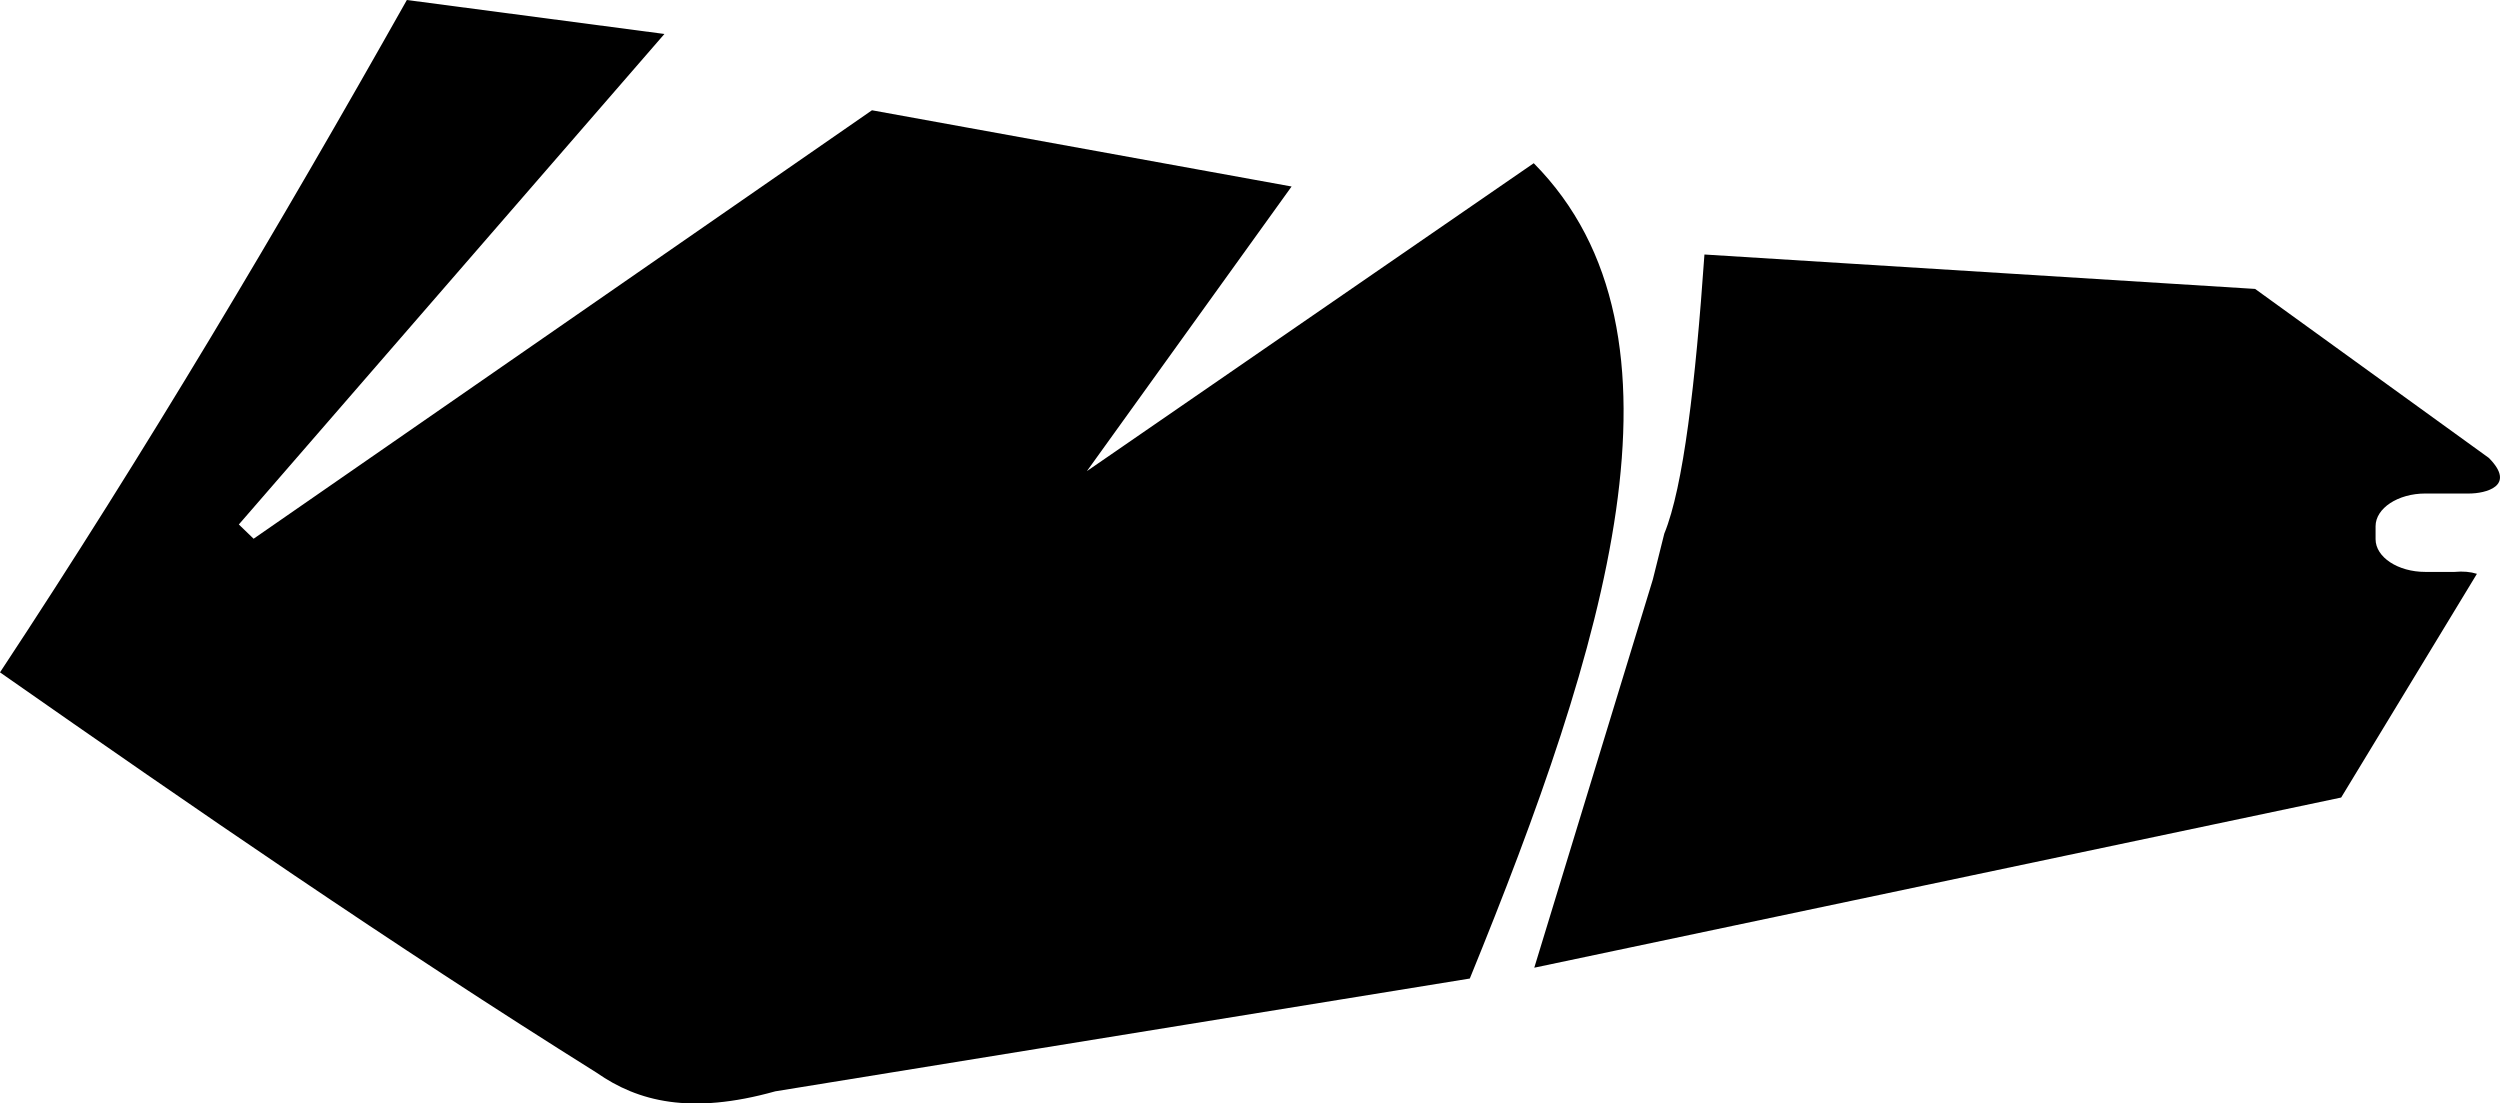 <?xml version="1.0" encoding="utf-8"?>
<!-- Generator: Adobe Illustrator 21.0.2, SVG Export Plug-In . SVG Version: 6.00 Build 0)  -->
<svg version="1.1" id="Layer_1" xmlns="http://www.w3.org/2000/svg" xmlns:xlink="http://www.w3.org/1999/xlink" x="0px" y="0px"
	 width="2032.515px" height="897.152px" viewBox="0 0 2032.515 897.152" enable-background="new 0 0 2032.515 897.152"
	 xml:space="preserve">
<path id="Shape" d="M1194.957,795.559l-564.655,91.7c-68.91,19.306-111.751,8.252-145.092-15.045
	C317.478,767.095,158.14,657.205,0,546.635C118.695,366.743,227.082,184.016,330.784,0l209.392,27.615L194.182,426.396
	l12.006,11.596L708.919,89.654l341.151,61.976L883.65,383.029l363.294-250.336C1384.447,271.564,1305.185,525.352,1194.957,795.559z
	 M1971.779,401.23l35.754-0.001c12.644,0,38.778-5.797,15.947-28.911l-190.053-137.423l-447.702-27.981
	c-7.254,104.16-17.098,189.114-32.643,226.93l-9.328,37.337l-96.38,315.567l656.006-138.35l110.372-181.879
	c-5.308-1.672-11.347-2.196-18.194-1.554h-23.779c-22.23,0-40.417-11.976-40.417-26.614v-10.509
	C1931.362,413.206,1949.55,401.23,1971.779,401.23z"/>
</svg>
